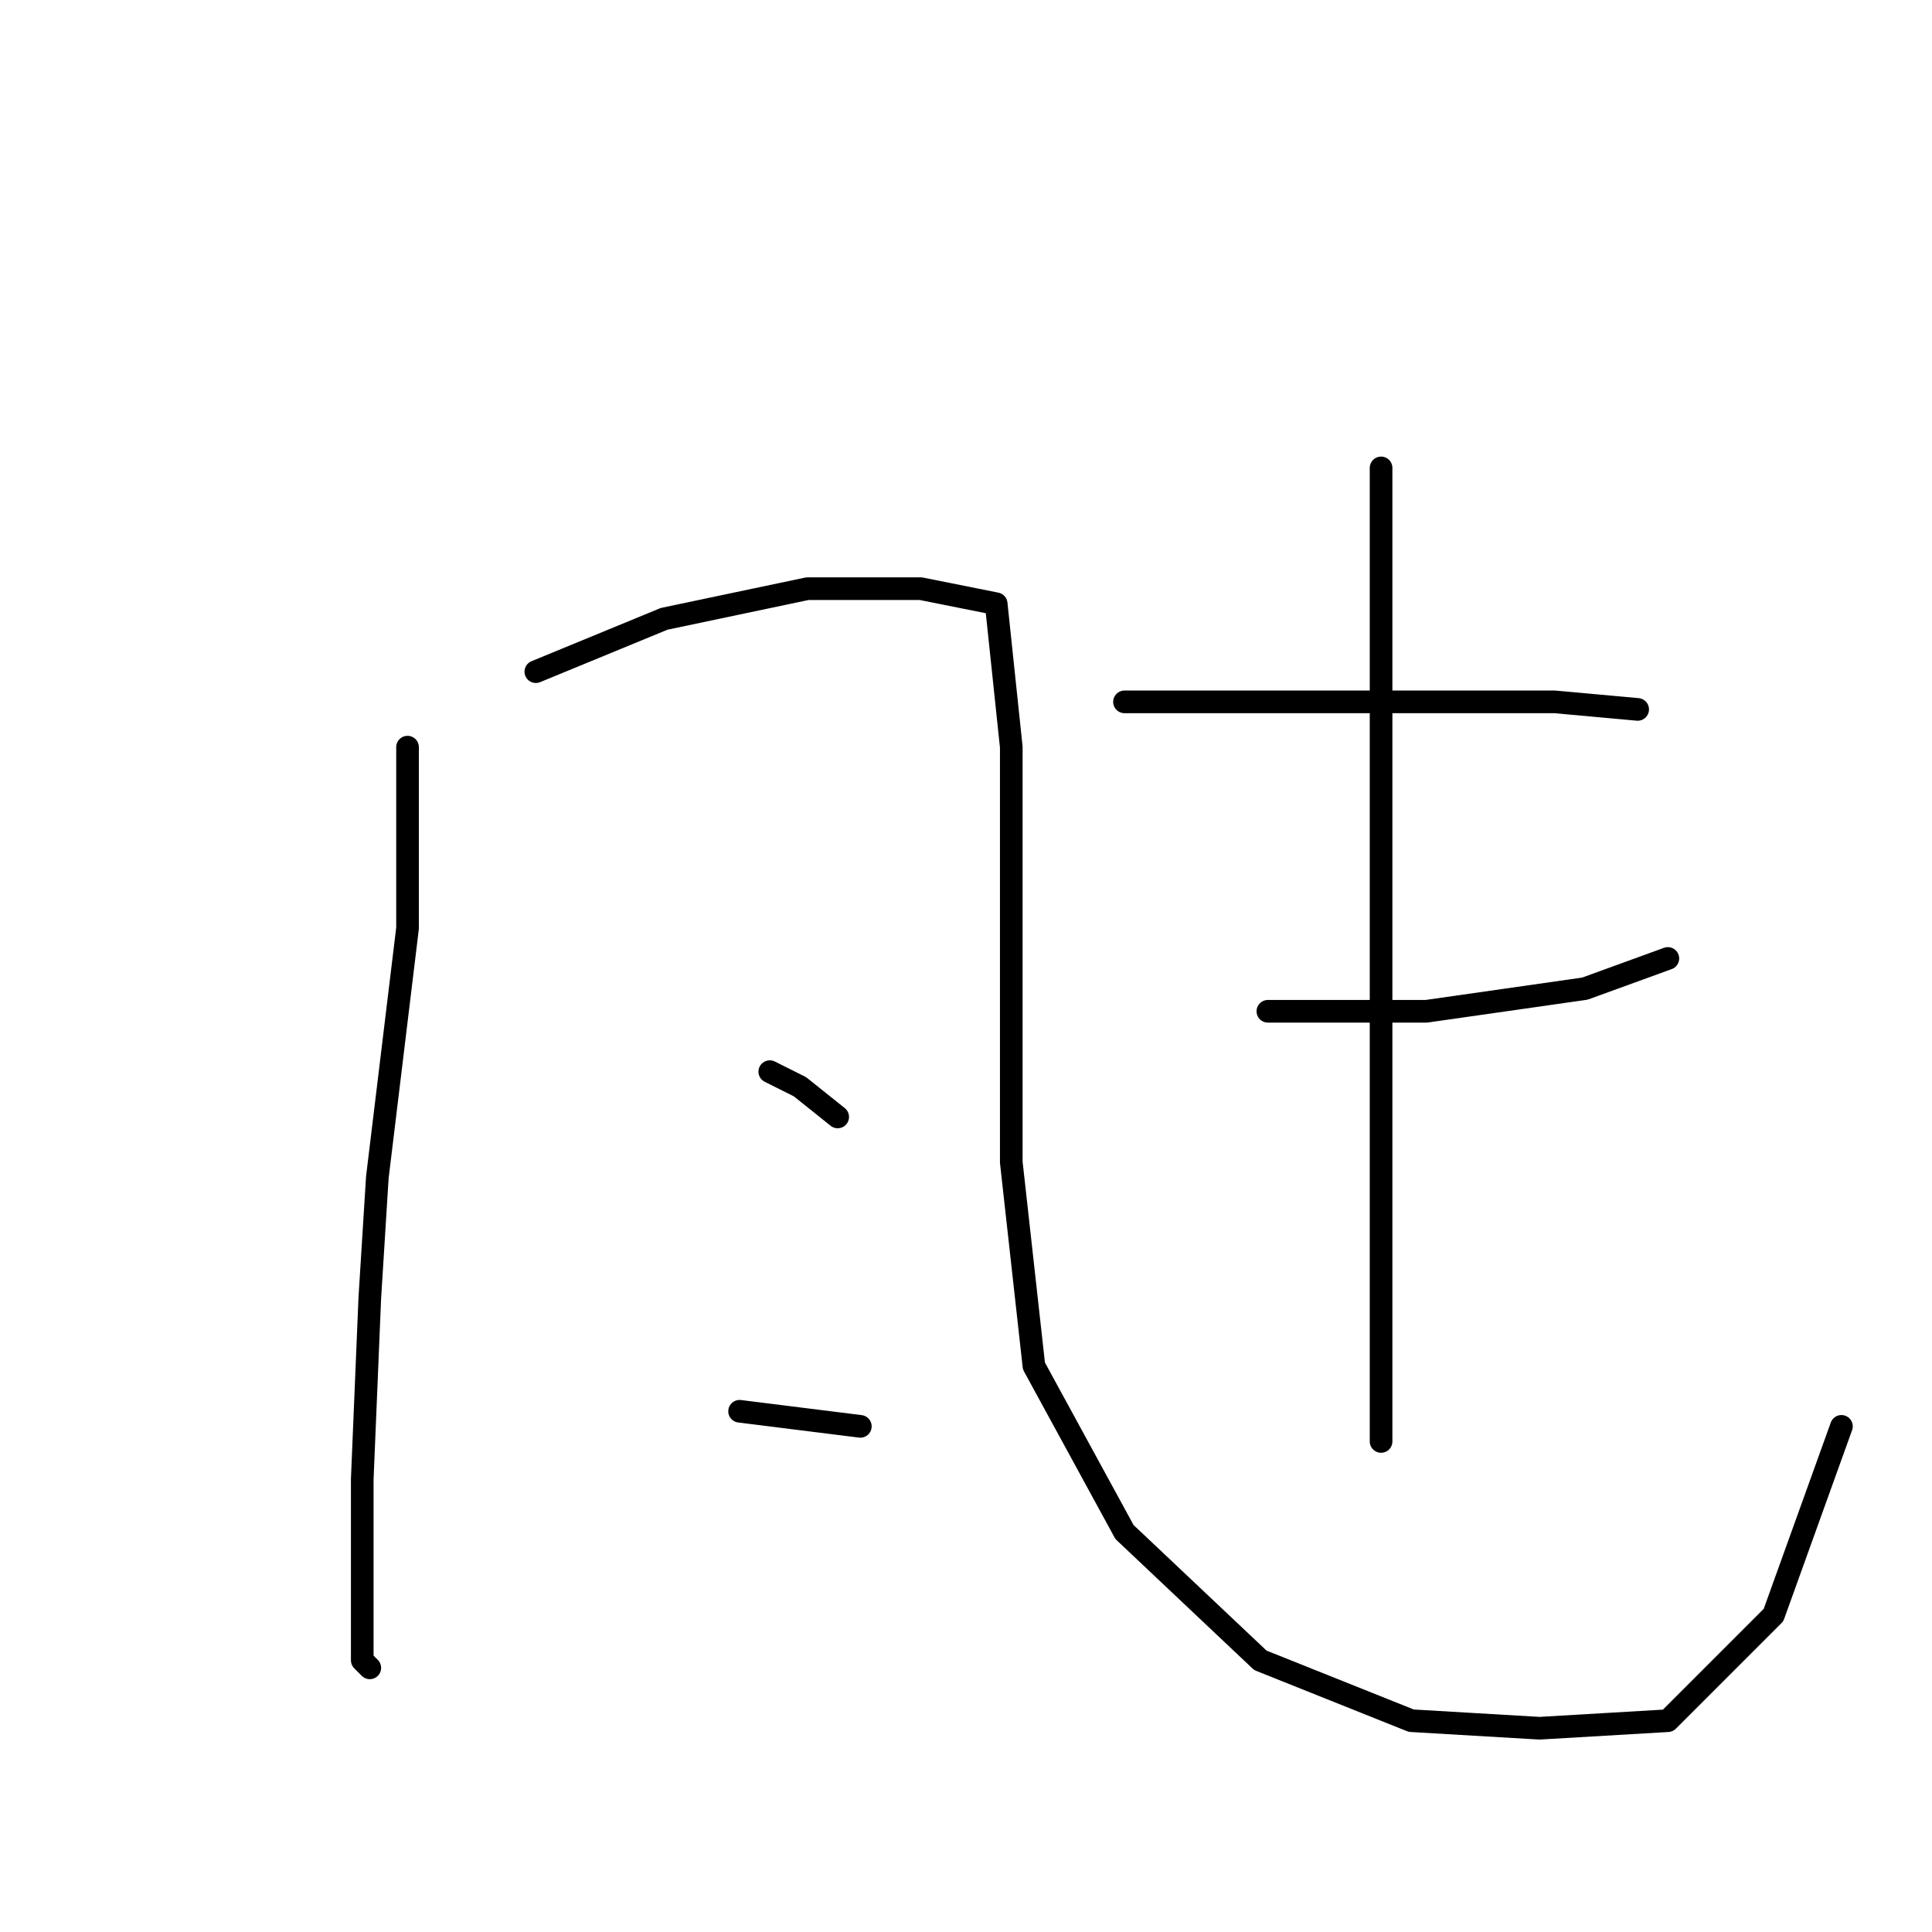 <?xml version="1.0" standalone="no"?>
    <svg width="256" height="256" xmlns="http://www.w3.org/2000/svg" version="1.1">
    <polyline stroke="black" stroke-width="3" stroke-linecap="round" fill="transparent" stroke-linejoin="round" points="54 99 54 110 54 123 50 156 49 172 48 196 48 213 48 220 49 221 49 221 " />
        <polyline stroke="black" stroke-width="3" stroke-linecap="round" fill="transparent" stroke-linejoin="round" points="71 89 88 82 107 78 122 78 132 80 134 99 134 126 134 154 137 181 149 203 167 220 187 228 204 229 221 228 235 214 244 189 244 189 " />
        <polyline stroke="black" stroke-width="3" stroke-linecap="round" fill="transparent" stroke-linejoin="round" points="102 142 106 144 111 148 111 148 " />
        <polyline stroke="black" stroke-width="3" stroke-linecap="round" fill="transparent" stroke-linejoin="round" points="98 187 114 189 114 189 " />
        <polyline stroke="black" stroke-width="3" stroke-linecap="round" fill="transparent" stroke-linejoin="round" points="149 93 167 93 183 93 191 93 206 93 217 94 217 94 " />
        <polyline stroke="black" stroke-width="3" stroke-linecap="round" fill="transparent" stroke-linejoin="round" points="168 134 189 134 196 133 210 131 221 127 221 127 " />
        <polyline stroke="black" stroke-width="3" stroke-linecap="round" fill="transparent" stroke-linejoin="round" points="183 62 183 72 183 96 183 129 183 145 183 177 183 191 183 191 " />
        </svg>